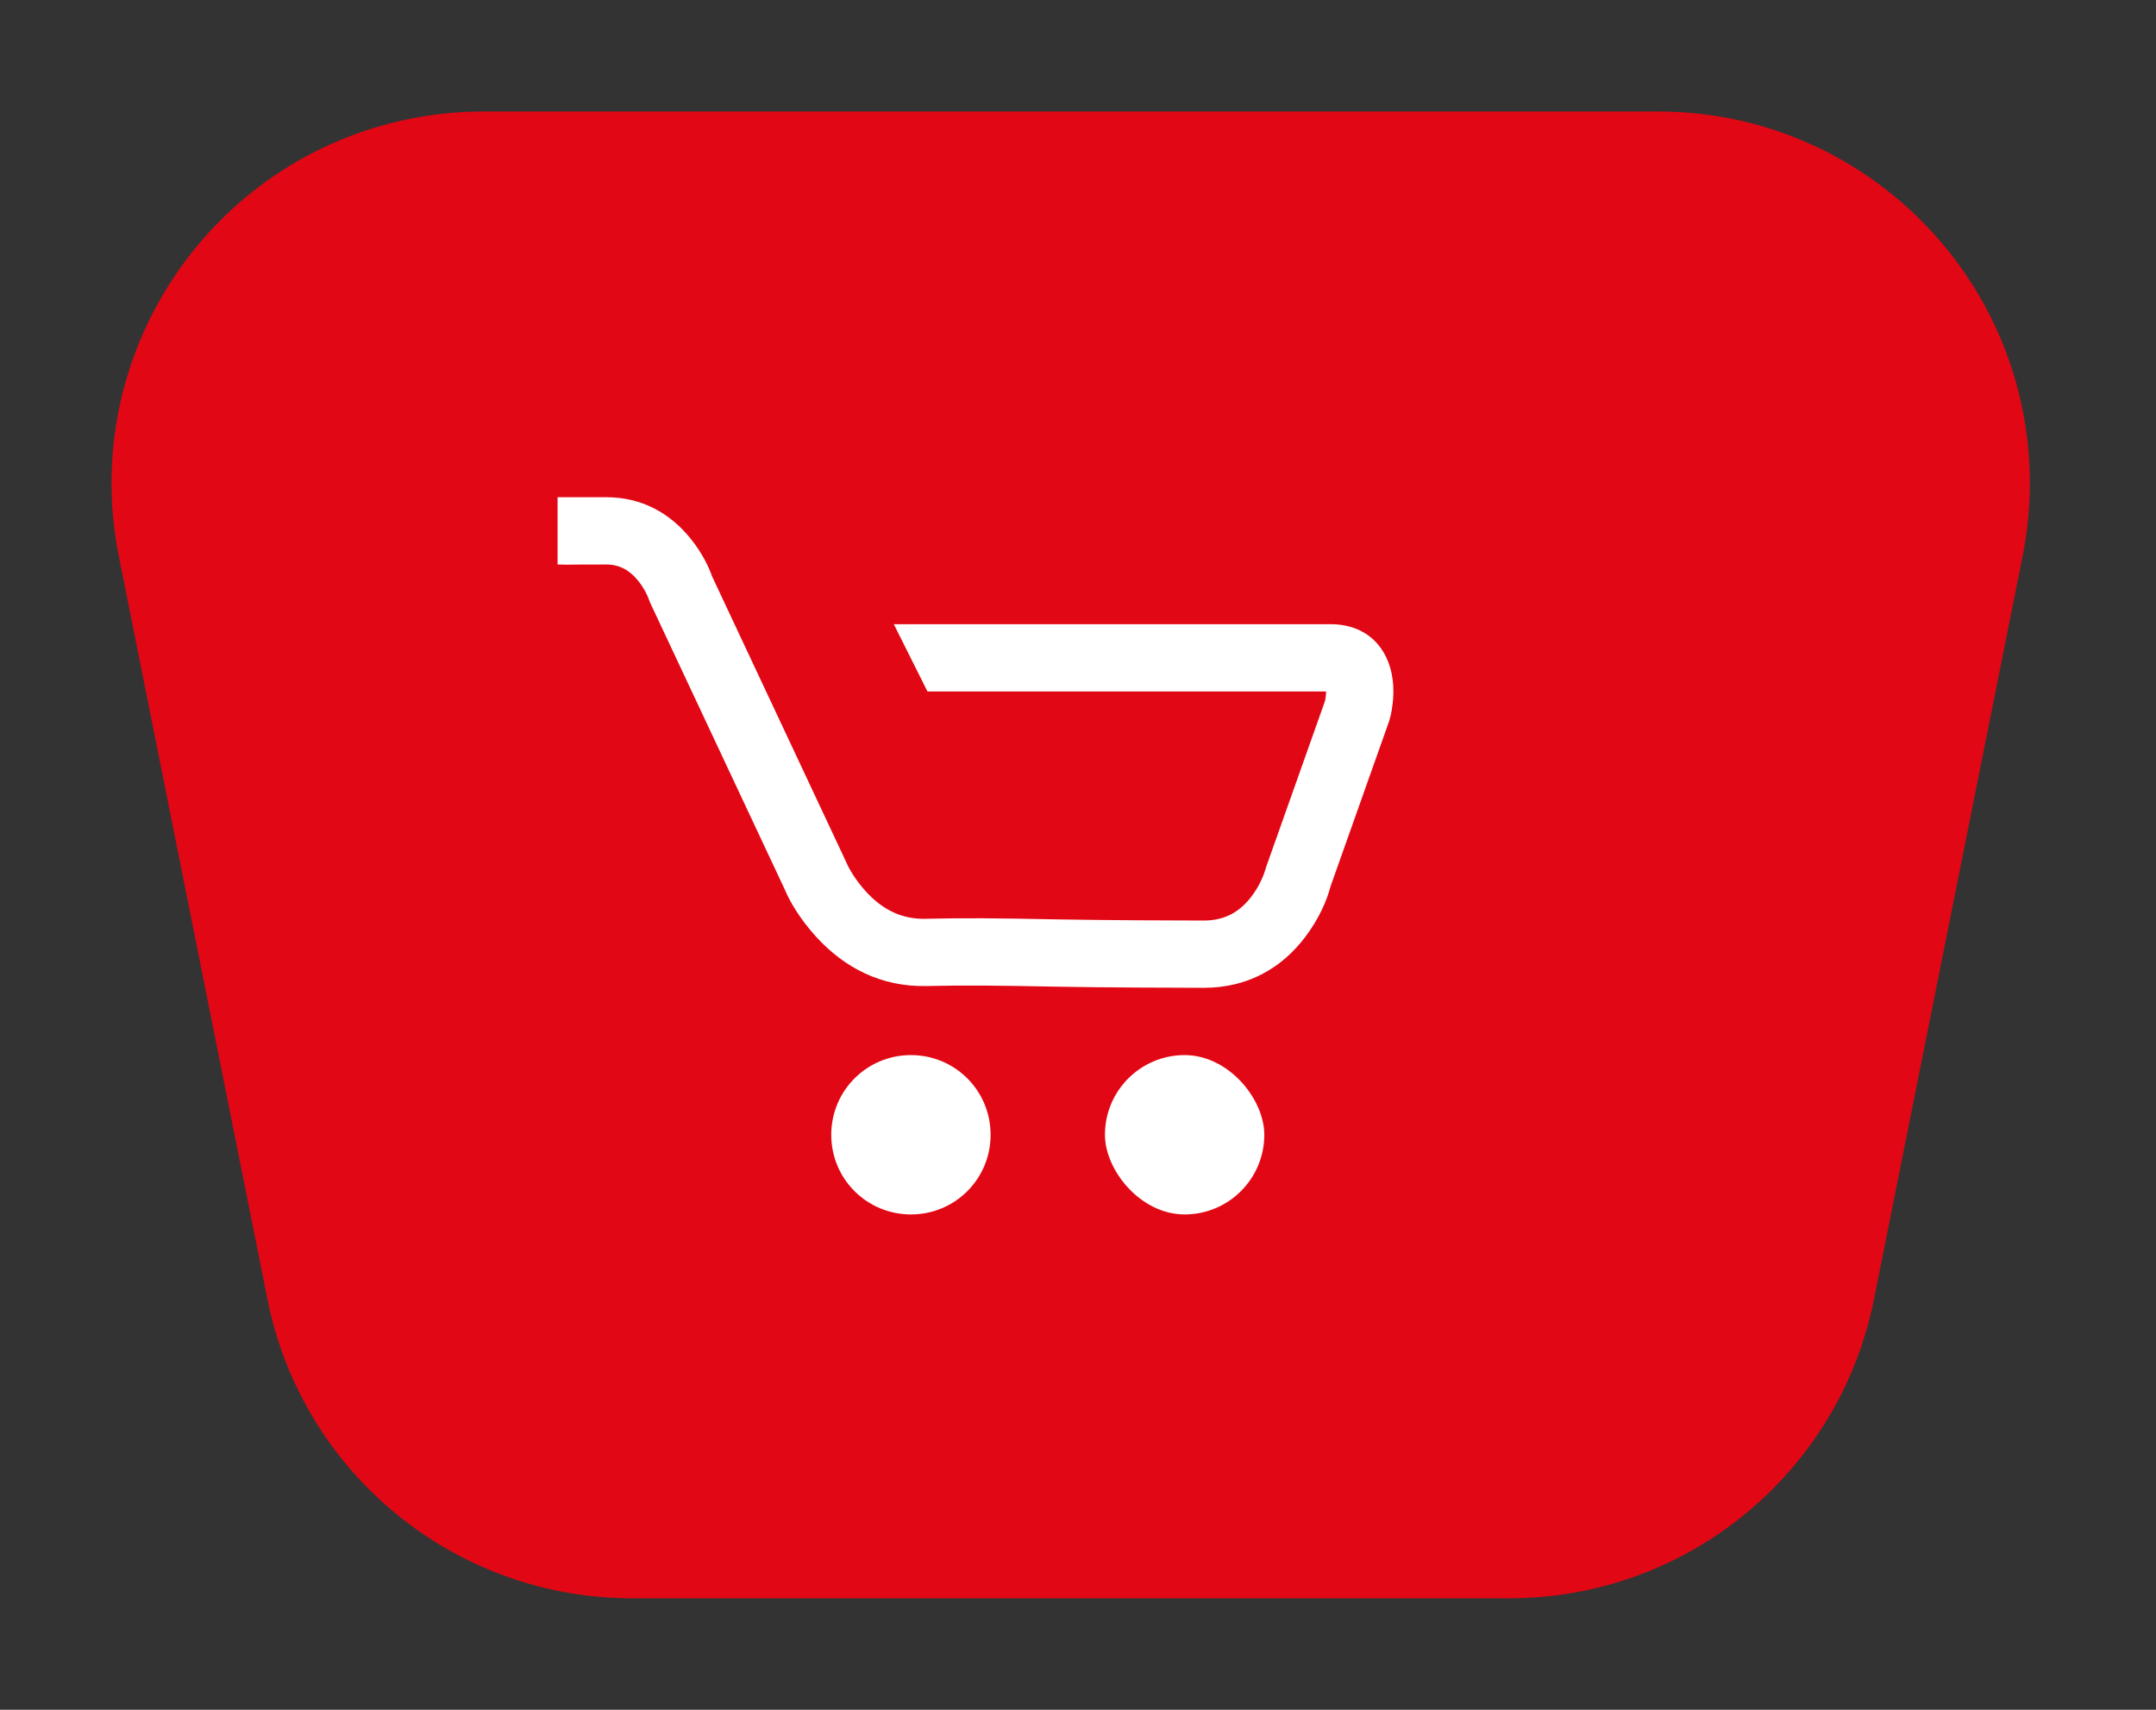 <?xml version="1.0" encoding="UTF-8"?>
<svg width="58px" height="46px" viewBox="0 0 58 46" version="1.1" xmlns="http://www.w3.org/2000/svg" xmlns:xlink="http://www.w3.org/1999/xlink">
    <rect x="0" y="0" width="58" height="46" fill="#333333" stroke="none"/>
    <!-- Generator: Sketch 47 (45396) - http://www.bohemiancoding.com/sketch -->
    <title>BTN_mini / default</title>
    <desc>Created with Sketch.</desc>
    <defs></defs>
    <g id="Symbols" stroke="none" stroke-width="1" fill="none" fill-rule="evenodd">
        <g id="BTN_mini-/-default">
            <g id="Group-5" transform="translate(3, 3)">
                <path d="M10.002,-2.93710369e-15 L41.606,-5.94468051e-15 L41.606,-5.32907052e-15 C47.129,-6.34355849e-15 51.606,4.477 51.606,10 C51.606,10.659 51.541,11.315 51.412,11.961 L47.412,31.961 L47.412,31.961 C46.477,36.635 42.373,40 37.606,40 L14.002,40 L14.002,40 C9.235,40 5.131,36.635 4.196,31.961 L0.196,11.961 L0.196,11.961 C-0.887,6.546 2.625,1.277 8.041,0.194 C8.686,0.065 9.343,-3.43171672e-15 10.002,-3.55271368e-15 Z" id="Rectangle-12" fill="#E20714"></path>
                <g id="Page-1-Copy-6" transform="translate(12, 10)" fill="#FFFFFF">
                    <rect id="Rectangle" x="14.725" y="15.386" width="4.287" height="4.287" rx="2.144"></rect>
                    <path d="M7.362,17.53 C7.362,16.346 8.314,15.386 9.506,15.386 L9.506,15.386 C10.69,15.386 11.649,16.338 11.649,17.53 L11.649,17.53 C11.649,18.714 10.698,19.673 9.506,19.673 L9.506,19.673 C8.322,19.673 7.362,18.722 7.362,17.53 L7.362,17.53 Z" id="Rectangle-Copy"></path>
                    <path d="M1.31,2.187 C1.667,2.187 1.938,2.34 2.169,2.626 C2.323,2.818 2.418,3.015 2.45,3.113 L2.492,3.22 L6.114,10.936 C6.242,11.246 6.517,11.72 6.95,12.197 C7.718,13.042 8.715,13.556 9.929,13.528 C10.96,13.505 11.738,13.512 13.459,13.546 C14.621,13.568 16.71,13.576 17.385,13.576 C18.568,13.576 19.487,13.045 20.125,12.192 C20.493,11.7 20.698,11.215 20.791,10.855 L22.372,6.396 C22.408,6.27 22.426,6.192 22.442,6.095 C22.485,5.831 22.5,5.558 22.464,5.281 C22.355,4.429 21.775,3.793 20.793,3.793 C20.138,3.793 20.138,3.793 18.68,3.793 C16.956,3.793 16.956,3.793 14.964,3.793 C13.85,3.793 13.85,3.793 12.782,3.793 C9.875,3.793 9.875,3.793 9.045,3.793 L9.95,5.603 C10.78,5.603 9.875,5.603 12.782,5.603 C13.85,5.603 13.85,5.603 14.964,5.603 C16.956,5.603 16.956,5.603 18.68,5.603 C20.138,5.603 20.138,5.603 20.793,5.603 C20.769,5.603 20.666,5.491 20.669,5.511 C20.679,5.589 20.673,5.695 20.656,5.799 C20.65,5.837 20.645,5.86 20.644,5.862 L19.061,10.326 C18.999,10.553 18.881,10.833 18.676,11.107 C18.358,11.531 17.953,11.766 17.385,11.766 C16.726,11.766 14.645,11.758 13.495,11.736 C11.749,11.701 10.953,11.695 9.888,11.719 C9.252,11.733 8.73,11.465 8.289,10.979 C8.016,10.678 7.84,10.375 7.769,10.204 L4.13,2.451 L4.173,2.558 C4.079,2.267 3.893,1.881 3.578,1.491 C3.027,0.807 2.266,0.377 1.31,0.377 C-0.879,0.377 0.688,0.377 0,0.377 L0,2.187 C1.158,2.206 -0.879,2.187 1.31,2.187 Z" id="Path-2" fill-rule="nonzero"></path>
                </g>
            </g>
        </g>
    </g>
</svg>